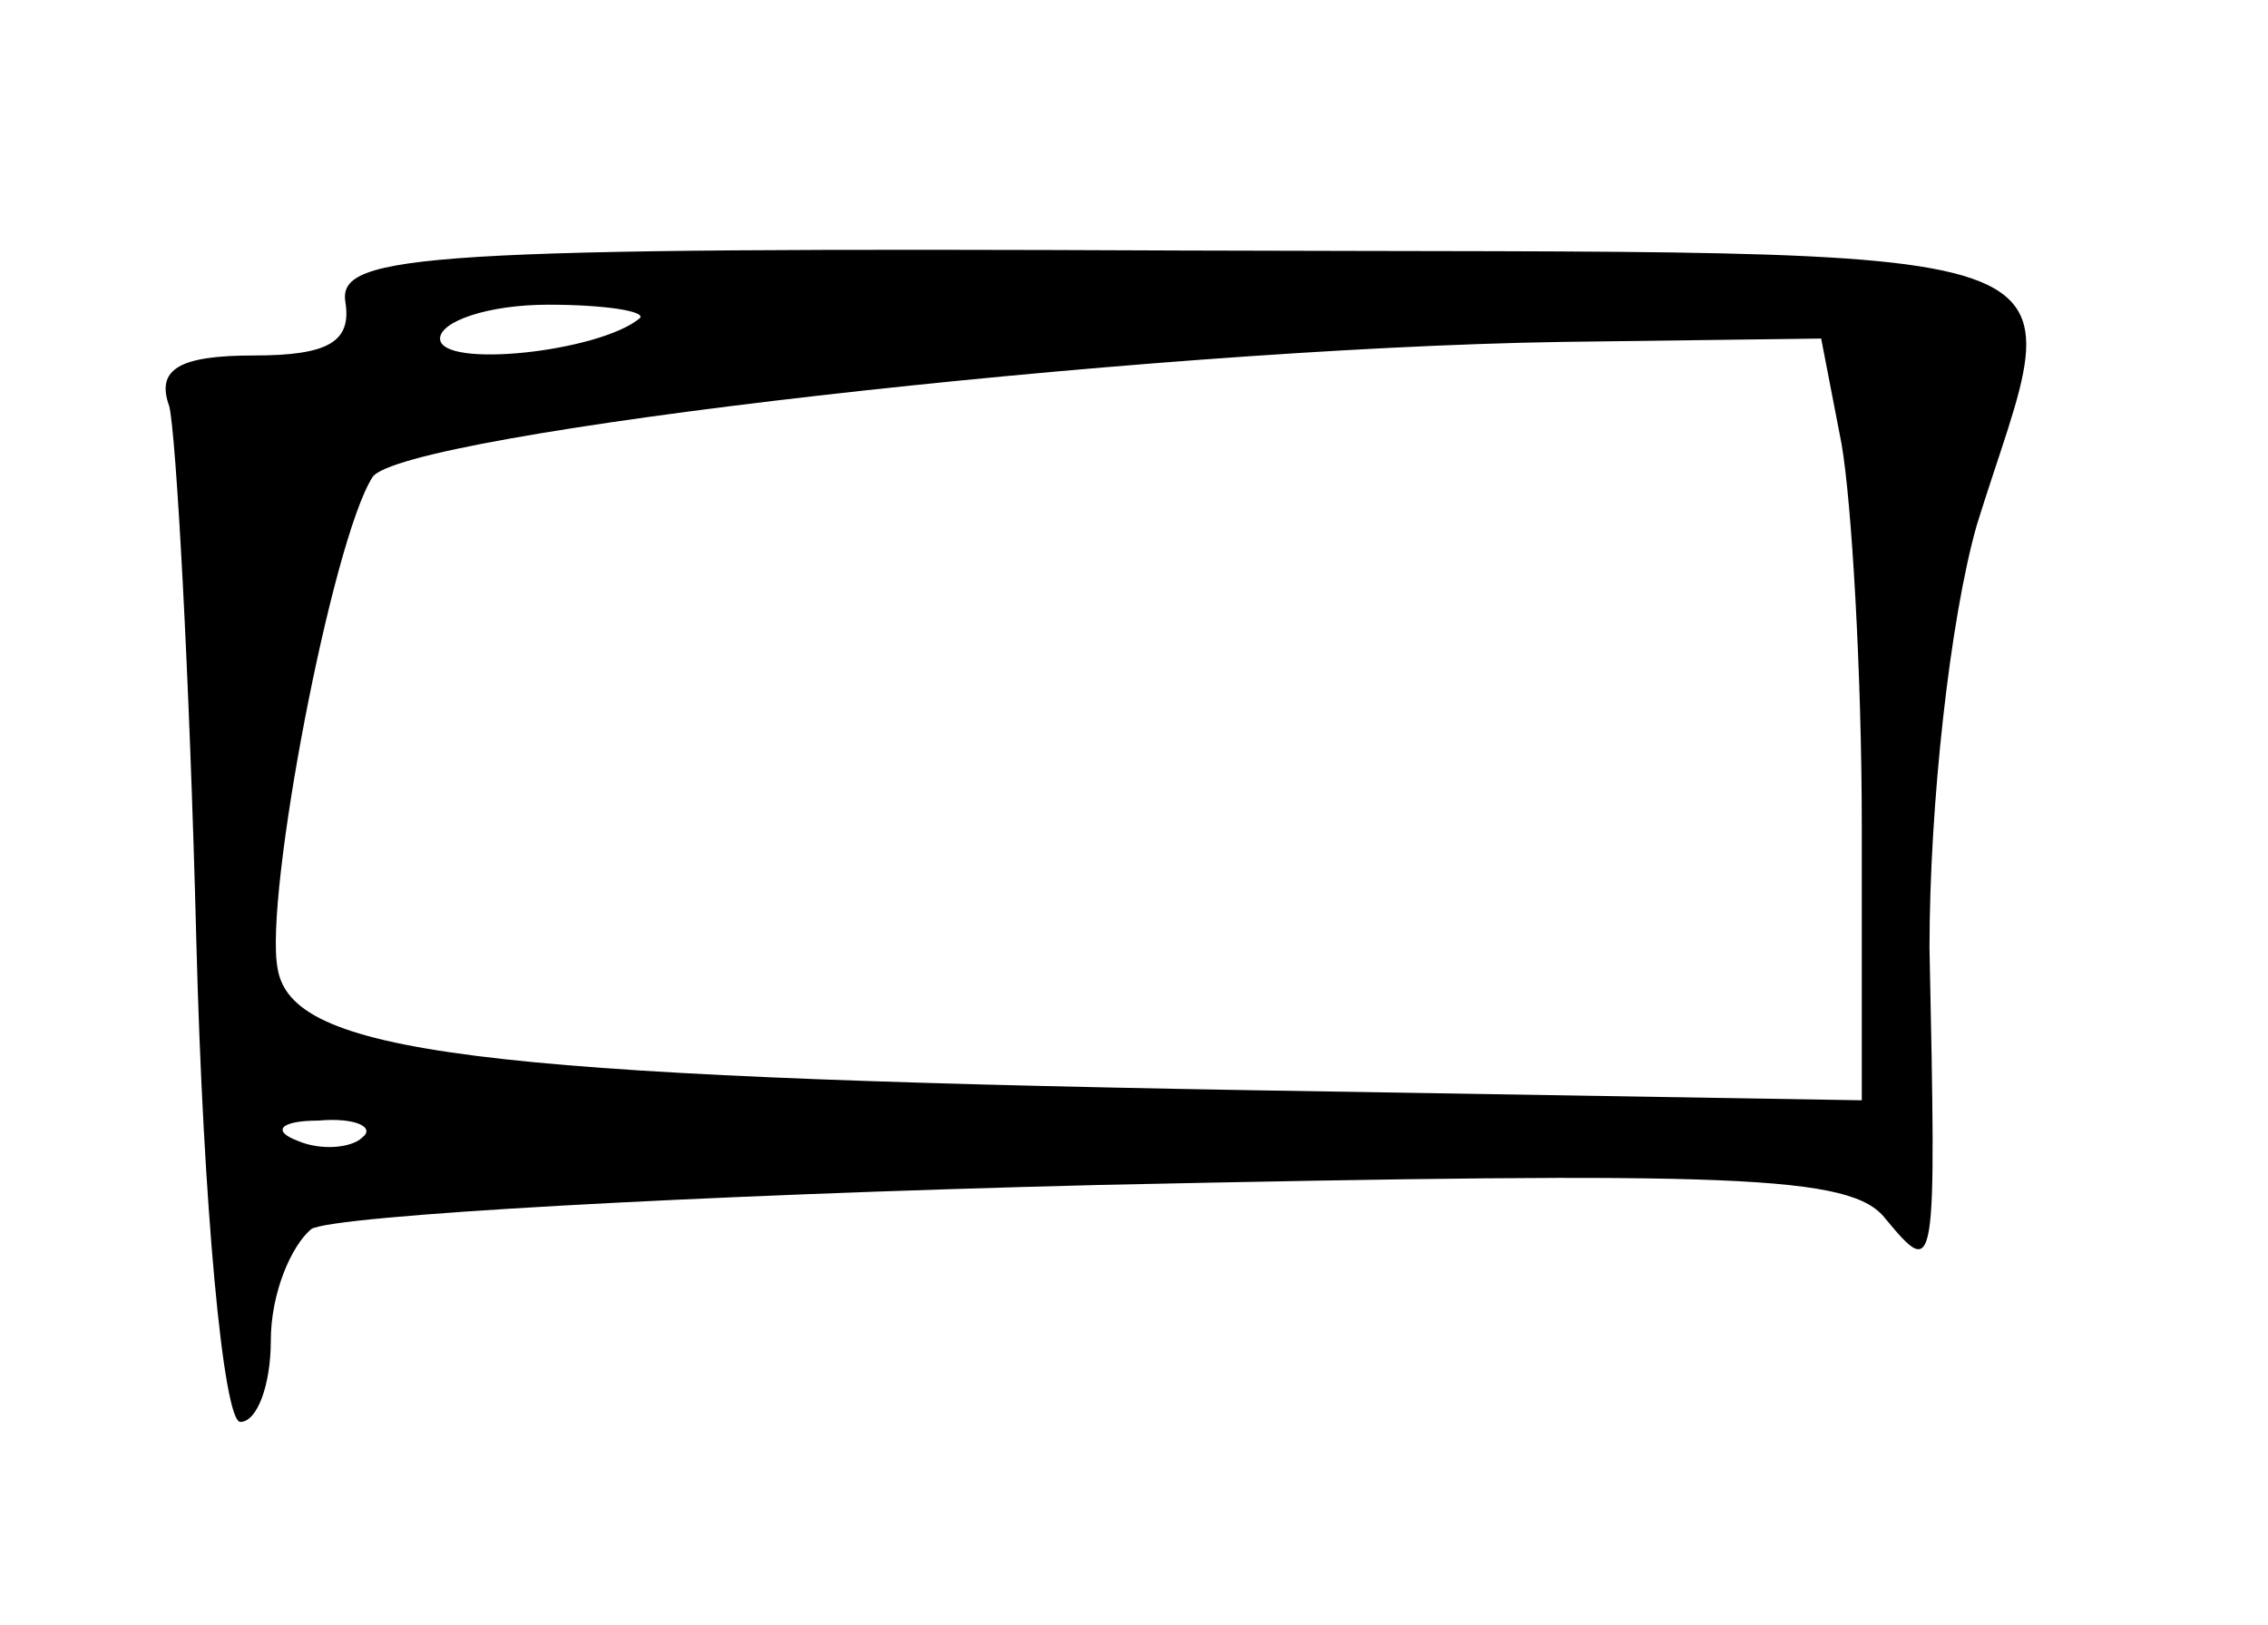 <?xml version="1.0" standalone="no"?>
<!DOCTYPE svg PUBLIC "-//W3C//DTD SVG 20010904//EN"
 "http://www.w3.org/TR/2001/REC-SVG-20010904/DTD/svg10.dtd">
<svg version="1.0" xmlns="http://www.w3.org/2000/svg"
 width="67pt" height="48pt" viewBox="0 0 67 48"
 preserveAspectRatio="xMidYMid meet">
<g transform="translate(0,48) scale(0.1,-0.1)"
fill="#000000" stroke="none">
<path d="M102 391 c2 -12 -5 -16 -27 -16 -22 0 -29 -4 -25 -15 2 -8 6 -79 8
-158 2 -78 8 -142 13 -142 5 0 9 11 9 24 0 14 6 28 12 33 7 4 112 10 233 13
188 4 222 3 232 -10 15 -18 15 -17 13 80 0 42 6 97 14 125 27 87 47 80 -234
81 -224 1 -250 -1 -248 -15z m87 -5 c-12 -10 -59 -15 -59 -6 0 5 14 10 32 10
17 0 29 -2 27 -4z m355 -37 c3 -17 6 -68 6 -113 l0 -81 -182 3 c-229 4 -282
11 -286 36 -4 21 16 126 28 145 8 13 226 38 351 40 l77 1 6 -31z m-437 -205
c-3 -3 -12 -4 -19 -1 -8 3 -5 6 6 6 11 1 17 -2 13 -5z"/>
</g>
</svg>
